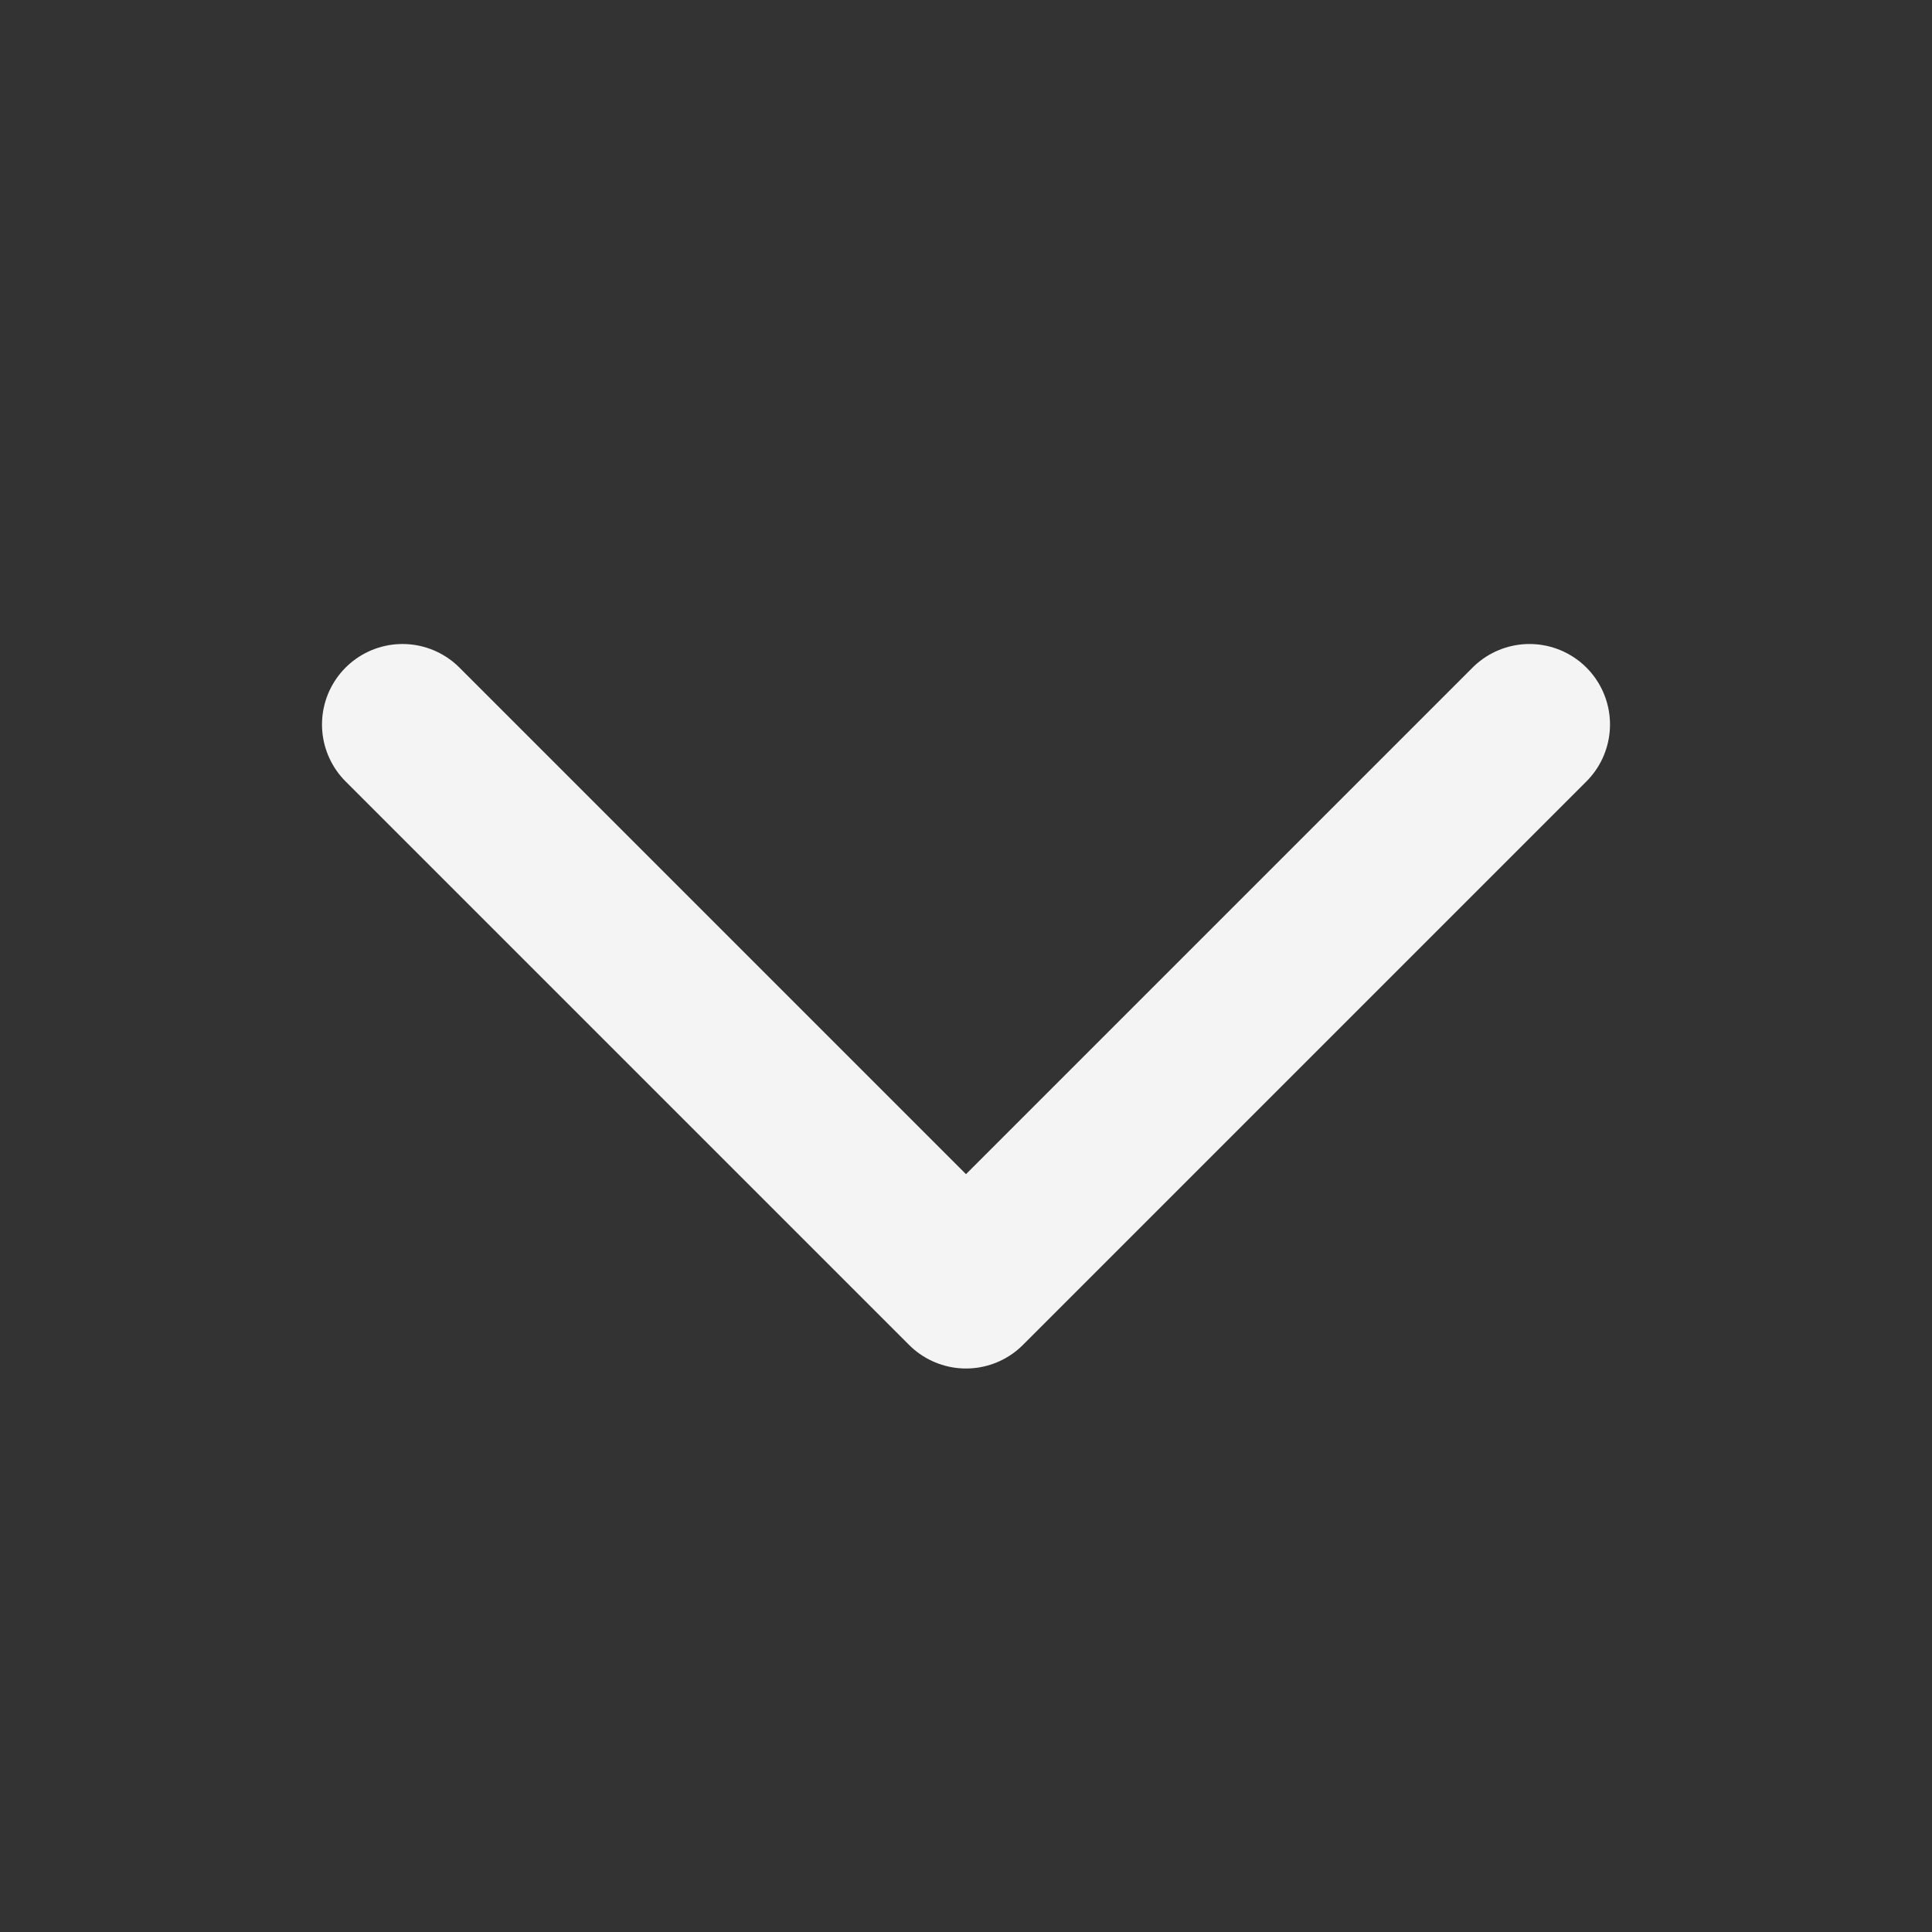 <svg width="24" height="24" viewBox="0 0 24 24" fill="none" xmlns="http://www.w3.org/2000/svg">
  <rect x="0" y="0" width="24" height="24" fill="#333333" stroke="none"/>
  <path d="M19 9l-7 7-7-7" stroke="#f4f4f5" stroke-width="2" stroke-linecap="round" stroke-linejoin="round"/>
</svg>